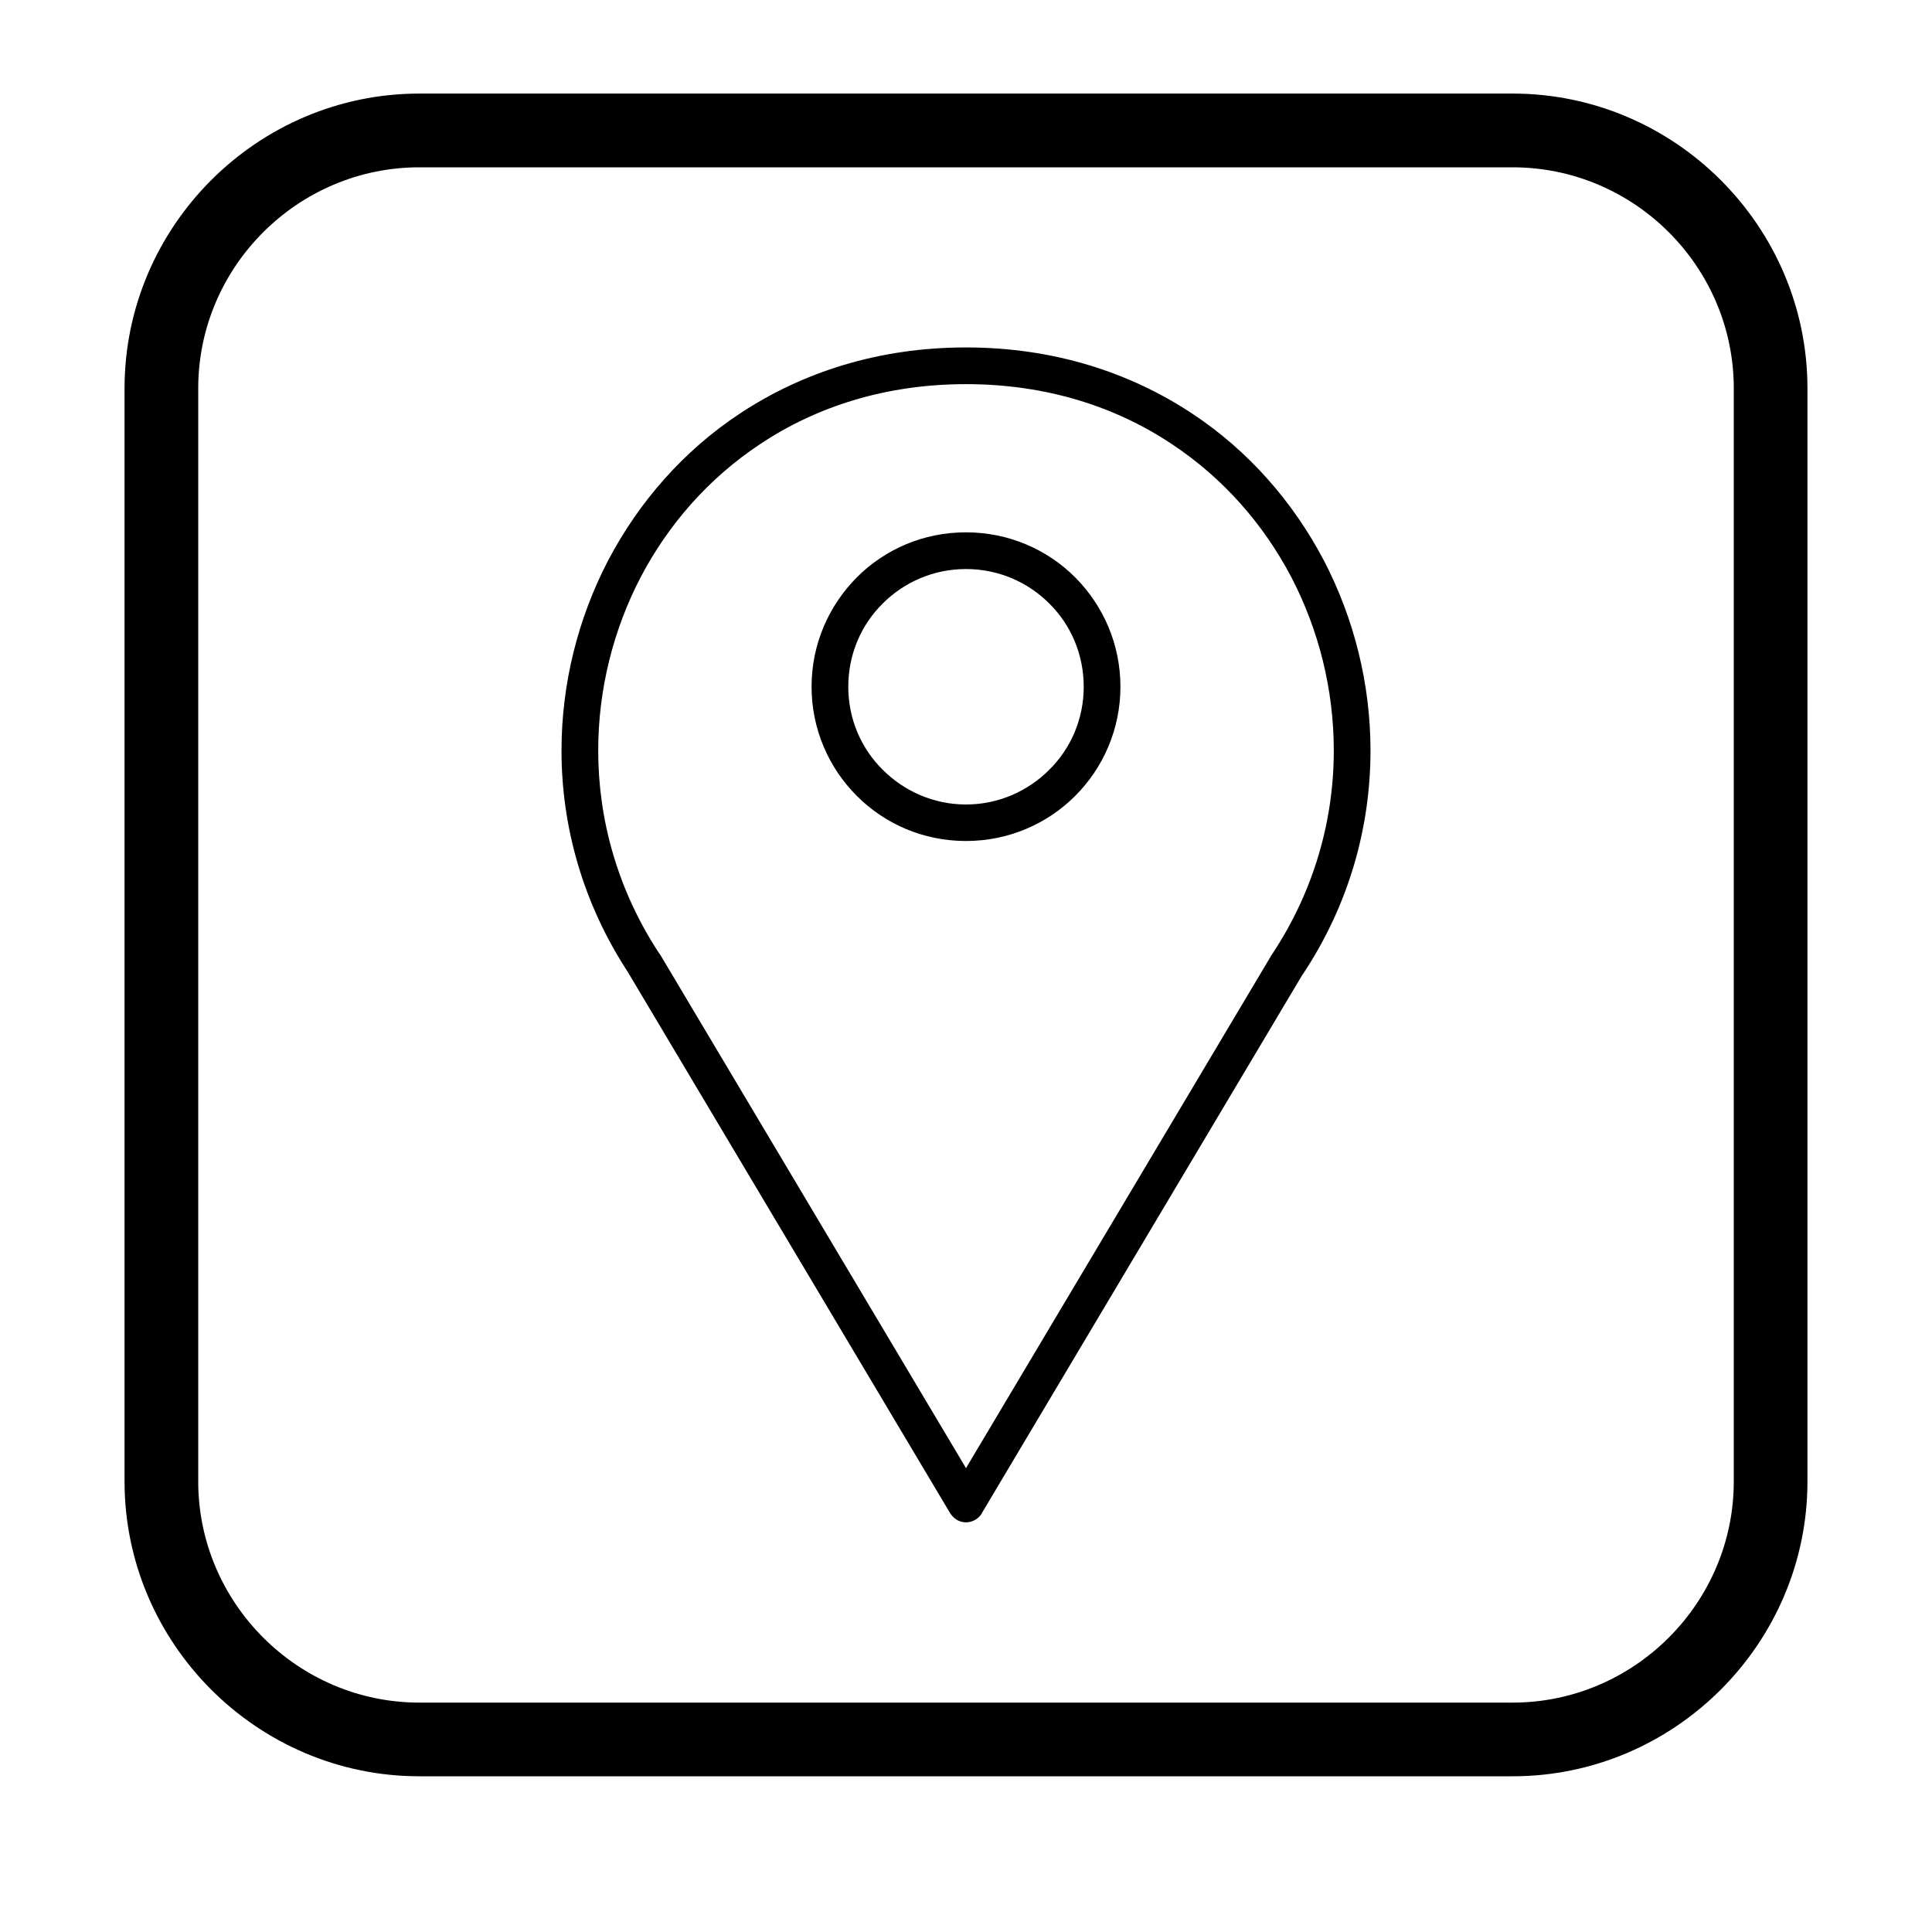 <svg xmlns="http://www.w3.org/2000/svg" xmlns:xlink="http://www.w3.org/1999/xlink" width="40" zoomAndPan="magnify" viewBox="0 0 30 30" height="40" preserveAspectRatio="xMidYMid meet" version="1.0"><defs><clipPath id="81d51e76bb"><path d="M 1.934 1.453 L 28.066 1.453 L 28.066 27.582 L 1.934 27.582 Z M 1.934 1.453 " clip-rule="nonzero"/></clipPath></defs><path fill="#000000" d="M 14.742 23.477 L 9.77 15.129 L 9.762 15.117 L 9.762 15.113 C 9.051 14.035 8.719 12.832 8.719 11.656 C 8.719 10.621 8.973 9.605 9.445 8.699 C 9.922 7.793 10.613 7 11.488 6.422 C 12.457 5.781 13.641 5.395 15 5.395 C 16.359 5.395 17.543 5.781 18.512 6.422 C 19.387 7 20.078 7.793 20.555 8.699 C 21.027 9.605 21.281 10.621 21.281 11.656 C 21.281 12.84 20.949 14.047 20.23 15.129 C 20.227 15.133 20.227 15.133 20.223 15.137 L 15.246 23.496 L 15.246 23.5 C 15.164 23.633 14.988 23.68 14.855 23.598 C 14.805 23.566 14.77 23.527 14.742 23.477 Z M 10.254 14.828 L 15 22.797 L 19.734 14.848 C 19.742 14.836 19.746 14.824 19.754 14.816 C 20.406 13.832 20.711 12.734 20.711 11.656 C 20.711 10.711 20.48 9.785 20.051 8.961 C 19.621 8.141 18.992 7.422 18.195 6.895 C 17.32 6.312 16.242 5.965 15 5.965 C 13.758 5.965 12.68 6.312 11.805 6.895 C 11.008 7.422 10.379 8.141 9.949 8.961 C 9.52 9.785 9.289 10.711 9.289 11.656 C 9.289 12.727 9.59 13.82 10.234 14.801 C 10.242 14.809 10.246 14.816 10.254 14.828 " fill-opacity="1" fill-rule="nonzero"/><path fill="#000000" d="M 15 8.266 C 15.66 8.266 16.262 8.531 16.695 8.965 C 17.129 9.402 17.398 10 17.398 10.664 C 17.398 11.324 17.129 11.926 16.695 12.359 C 16.262 12.793 15.66 13.059 15 13.059 C 14.336 13.059 13.738 12.793 13.305 12.359 C 12.871 11.926 12.602 11.324 12.602 10.664 C 12.602 10 12.871 9.402 13.305 8.965 C 13.738 8.531 14.336 8.266 15 8.266 Z M 16.293 9.371 C 15.961 9.039 15.504 8.836 15 8.836 C 14.496 8.836 14.039 9.039 13.707 9.371 C 13.375 9.699 13.172 10.156 13.172 10.664 C 13.172 11.168 13.375 11.625 13.707 11.953 C 14.039 12.285 14.496 12.492 15 12.492 C 15.504 12.492 15.961 12.285 16.293 11.953 C 16.625 11.625 16.828 11.168 16.828 10.664 C 16.828 10.156 16.625 9.699 16.293 9.371 " fill-opacity="1" fill-rule="nonzero"/><g clip-path="url(#81d51e76bb)"><path fill="#000000" d="M 6.512 1.453 L 23.488 1.453 C 26.004 1.453 28.066 3.512 28.066 6.031 L 28.066 23.004 C 28.066 25.52 26.004 27.582 23.488 27.582 L 6.512 27.582 C 3.996 27.582 1.934 25.52 1.934 23.004 L 1.934 6.031 C 1.934 3.512 3.996 1.453 6.512 1.453 Z M 6.512 2.598 C 4.625 2.598 3.078 4.141 3.078 6.031 L 3.078 23.004 C 3.078 24.891 4.625 26.438 6.512 26.438 L 23.488 26.438 C 25.375 26.438 26.922 24.891 26.922 23.004 L 26.922 6.031 C 26.922 4.141 25.375 2.598 23.488 2.598 L 6.512 2.598 " fill-opacity="1" fill-rule="evenodd"/></g></svg>